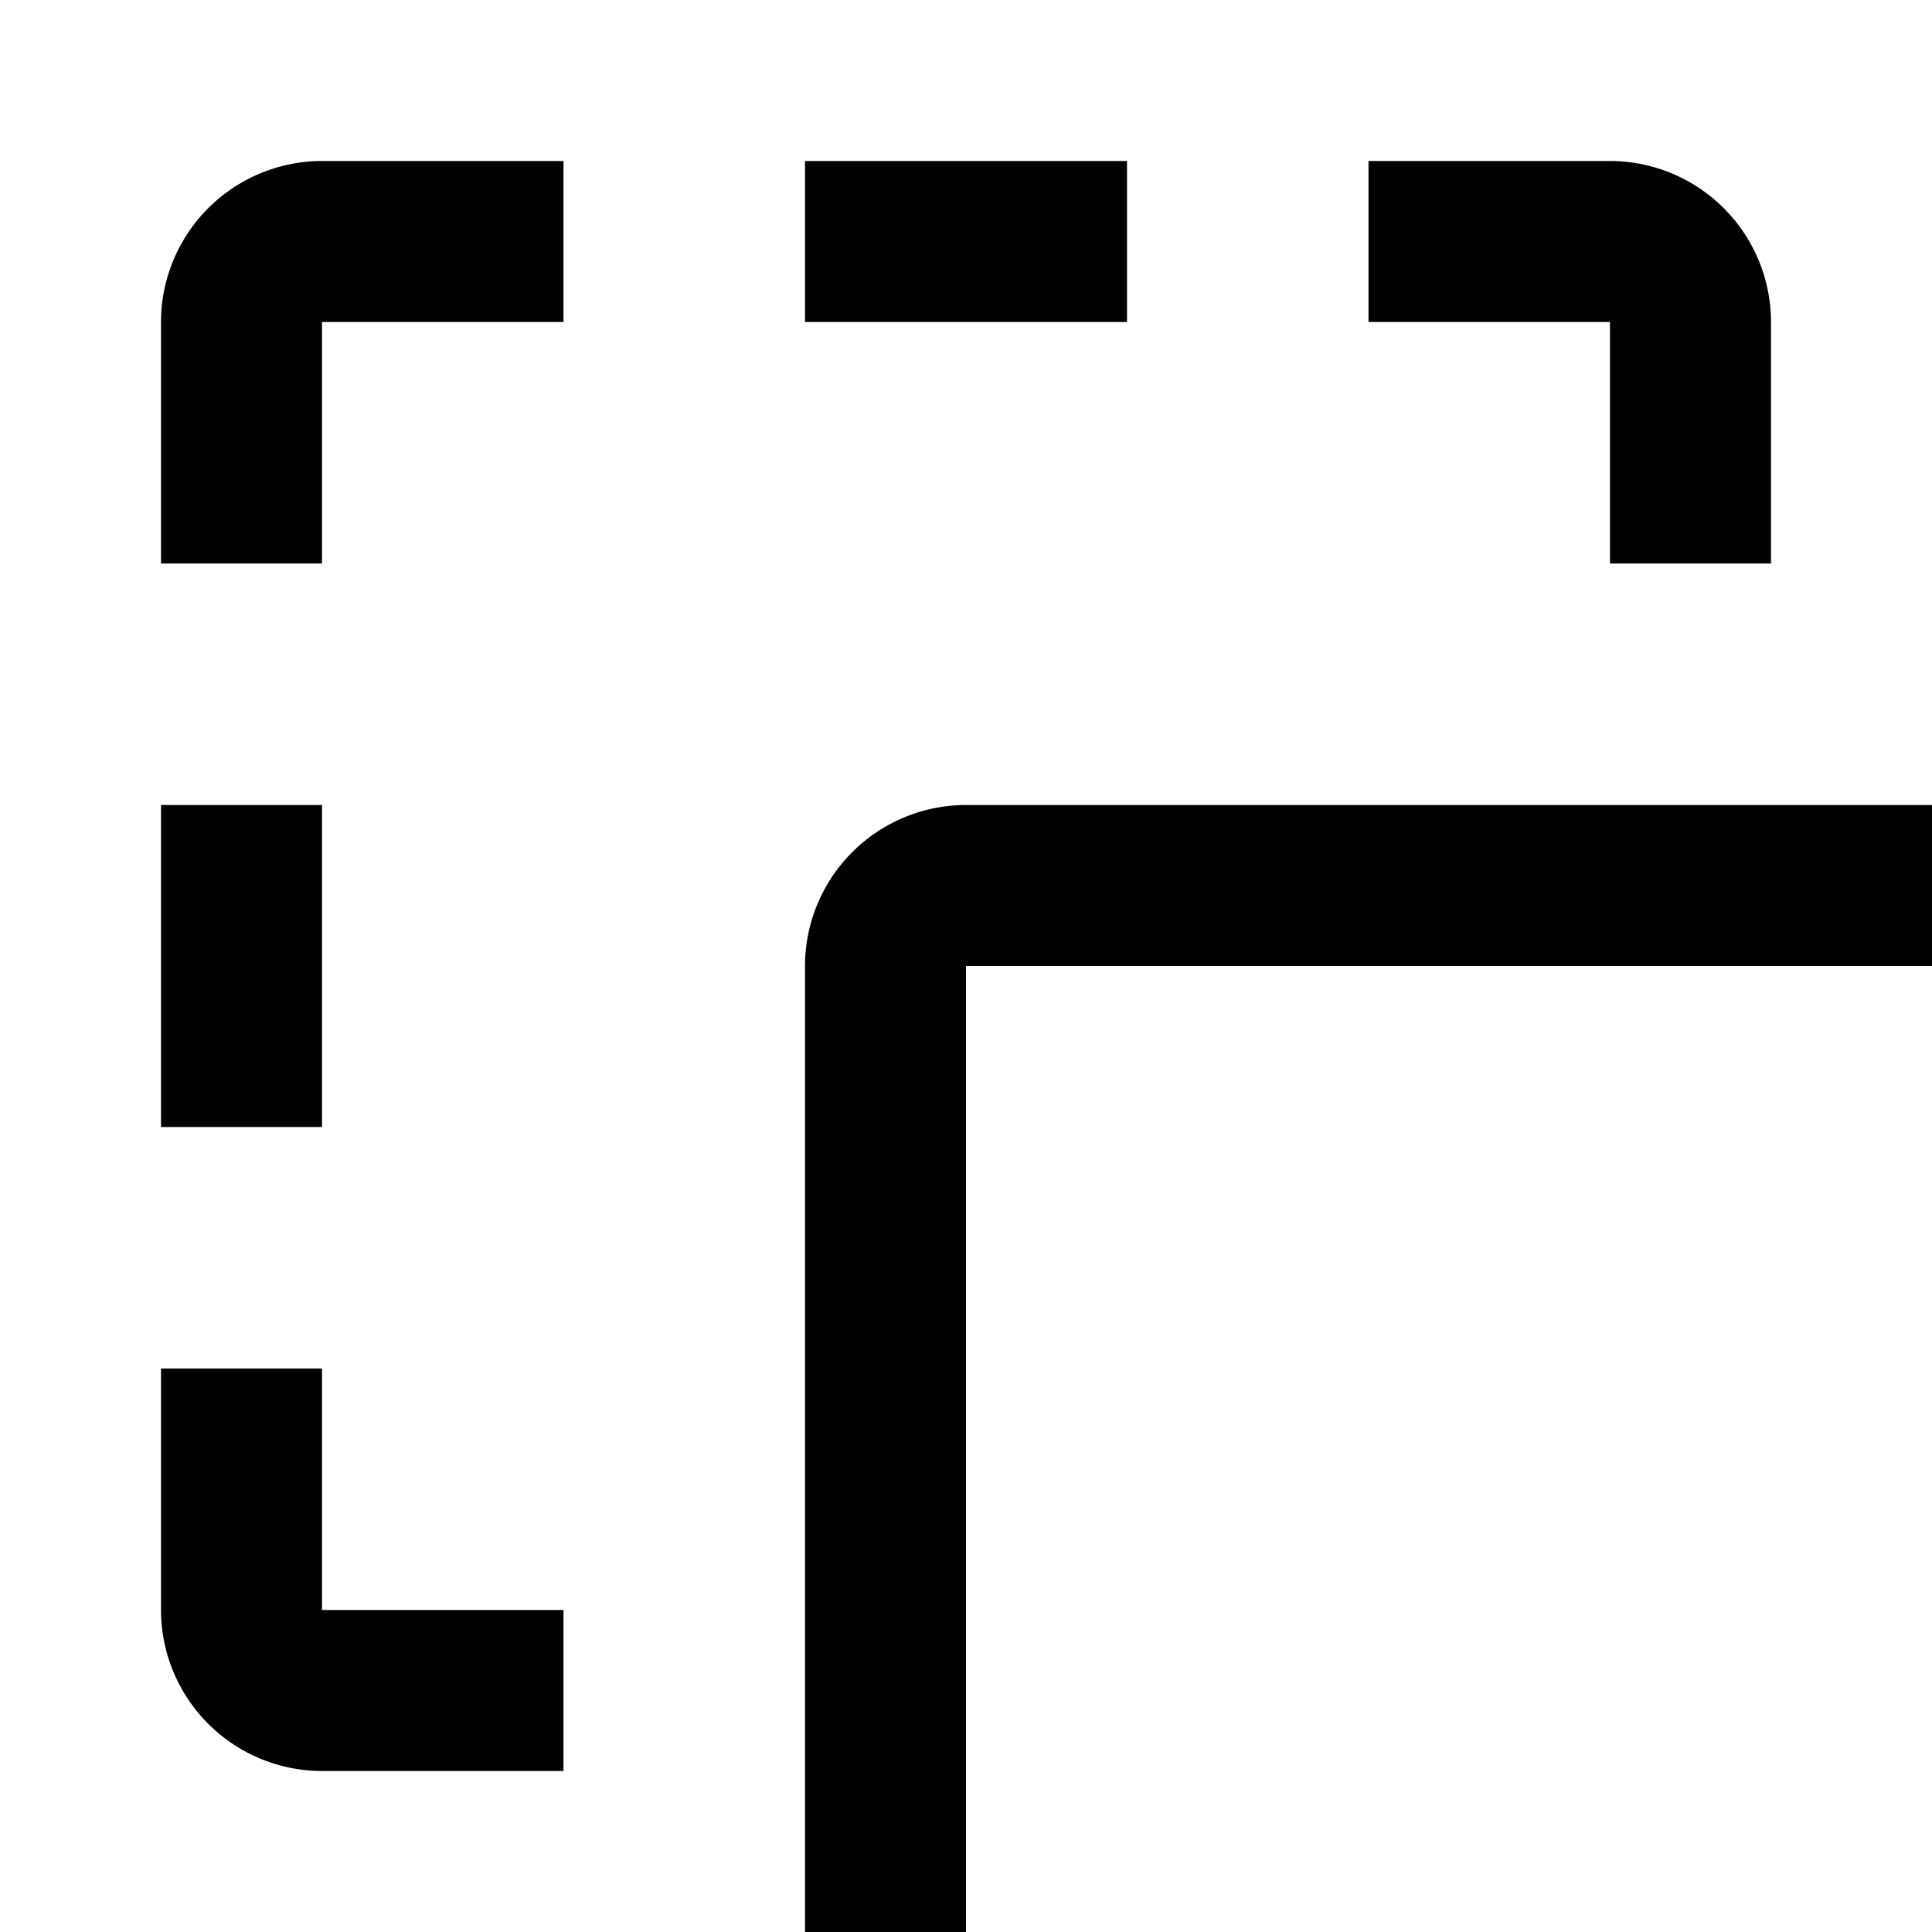 <svg id="icon"
  xmlns="http://www.w3.org/2000/svg" width="24" height="24" viewBox="0 0 24 24">
  <defs>
    <style>
      .cls-1 {
        fill: none;
      }
    </style>
  </defs>
  <path d="M4,7H2V4A2.002,2.002,0,0,1,4,2H7V4H4Z"/>
  <path d="M7,22H4a2.002,2.002,0,0,1-2-2V17H4v3H7Z"/>
  <rect x="2" y="10" width="2" height="4"/>
  <path d="M22,7H20V4H17V2h3a2.002,2.002,0,0,1,2,2Z"/>
  <rect x="10" y="2" width="4" height="2"/>
  <path d="M28,30H12a2.002,2.002,0,0,1-2-2V12a2.002,2.002,0,0,1,2-2H28a2.002,2.002,0,0,1,2,2V28A2.002,2.002,0,0,1,28,30ZM12,12V28H28V12Z"/>
  <rect id="_Transparent_Rectangle_" data-name="&lt;Transparent Rectangle&gt;" class="cls-1" width="32" height="32"/>
</svg>
